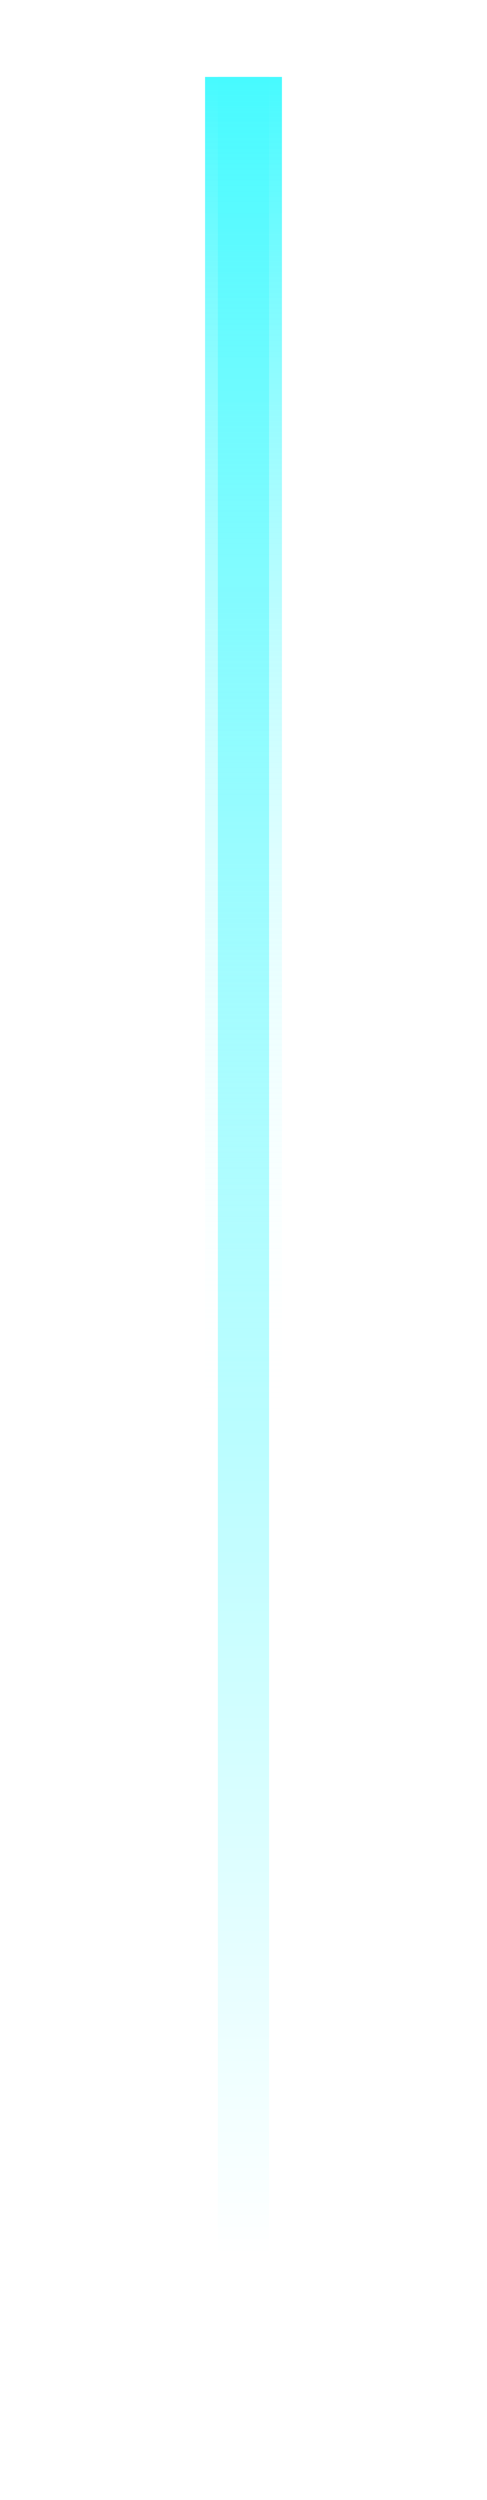 <svg width="38" height="195" viewBox="0 0 38 195" fill="none" xmlns="http://www.w3.org/2000/svg">
<g filter="url(#filter0_f_407_158)">
<ellipse cx="18.991" cy="176" rx="8.991" ry="9" fill="white"/>
</g>
<g filter="url(#filter1_f_407_158)">
<ellipse cx="18.991" cy="176" rx="7.992" ry="8" fill="white"/>
</g>
<rect x="17" y="6" width="3.996" height="170" fill="url(#paint0_linear_407_158)"/>
<g filter="url(#filter2_f_407_158)">
<rect x="16" y="6" width="6" height="170" fill="url(#paint1_linear_407_158)"/>
</g>
<defs>
<filter id="filter0_f_407_158" x="0" y="157" width="37.981" height="38" filterUnits="userSpaceOnUse" color-interpolation-filters="sRGB">
<feFlood flood-opacity="0" result="BackgroundImageFix"/>
<feBlend mode="normal" in="SourceGraphic" in2="BackgroundImageFix" result="shape"/>
<feGaussianBlur stdDeviation="5" result="effect1_foregroundBlur_407_158"/>
</filter>
<filter id="filter1_f_407_158" x="8.999" y="166" width="19.983" height="20" filterUnits="userSpaceOnUse" color-interpolation-filters="sRGB">
<feFlood flood-opacity="0" result="BackgroundImageFix"/>
<feBlend mode="normal" in="SourceGraphic" in2="BackgroundImageFix" result="shape"/>
<feGaussianBlur stdDeviation="1" result="effect1_foregroundBlur_407_158"/>
</filter>
<filter id="filter2_f_407_158" x="10" y="0" width="18" height="182" filterUnits="userSpaceOnUse" color-interpolation-filters="sRGB">
<feFlood flood-opacity="0" result="BackgroundImageFix"/>
<feBlend mode="normal" in="SourceGraphic" in2="BackgroundImageFix" result="shape"/>
<feGaussianBlur stdDeviation="3" result="effect1_foregroundBlur_407_158"/>
</filter>
<linearGradient id="paint0_linear_407_158" x1="18.998" y1="6" x2="18.998" y2="176" gradientUnits="userSpaceOnUse">
<stop stop-color="#47FAFF"/>
<stop offset="1" stop-color="white"/>
</linearGradient>
<linearGradient id="paint1_linear_407_158" x1="19" y1="6" x2="19" y2="112.176" gradientUnits="userSpaceOnUse">
<stop stop-color="#47FAFF"/>
<stop offset="1" stop-color="white" stop-opacity="0"/>
</linearGradient>
</defs>
</svg>
